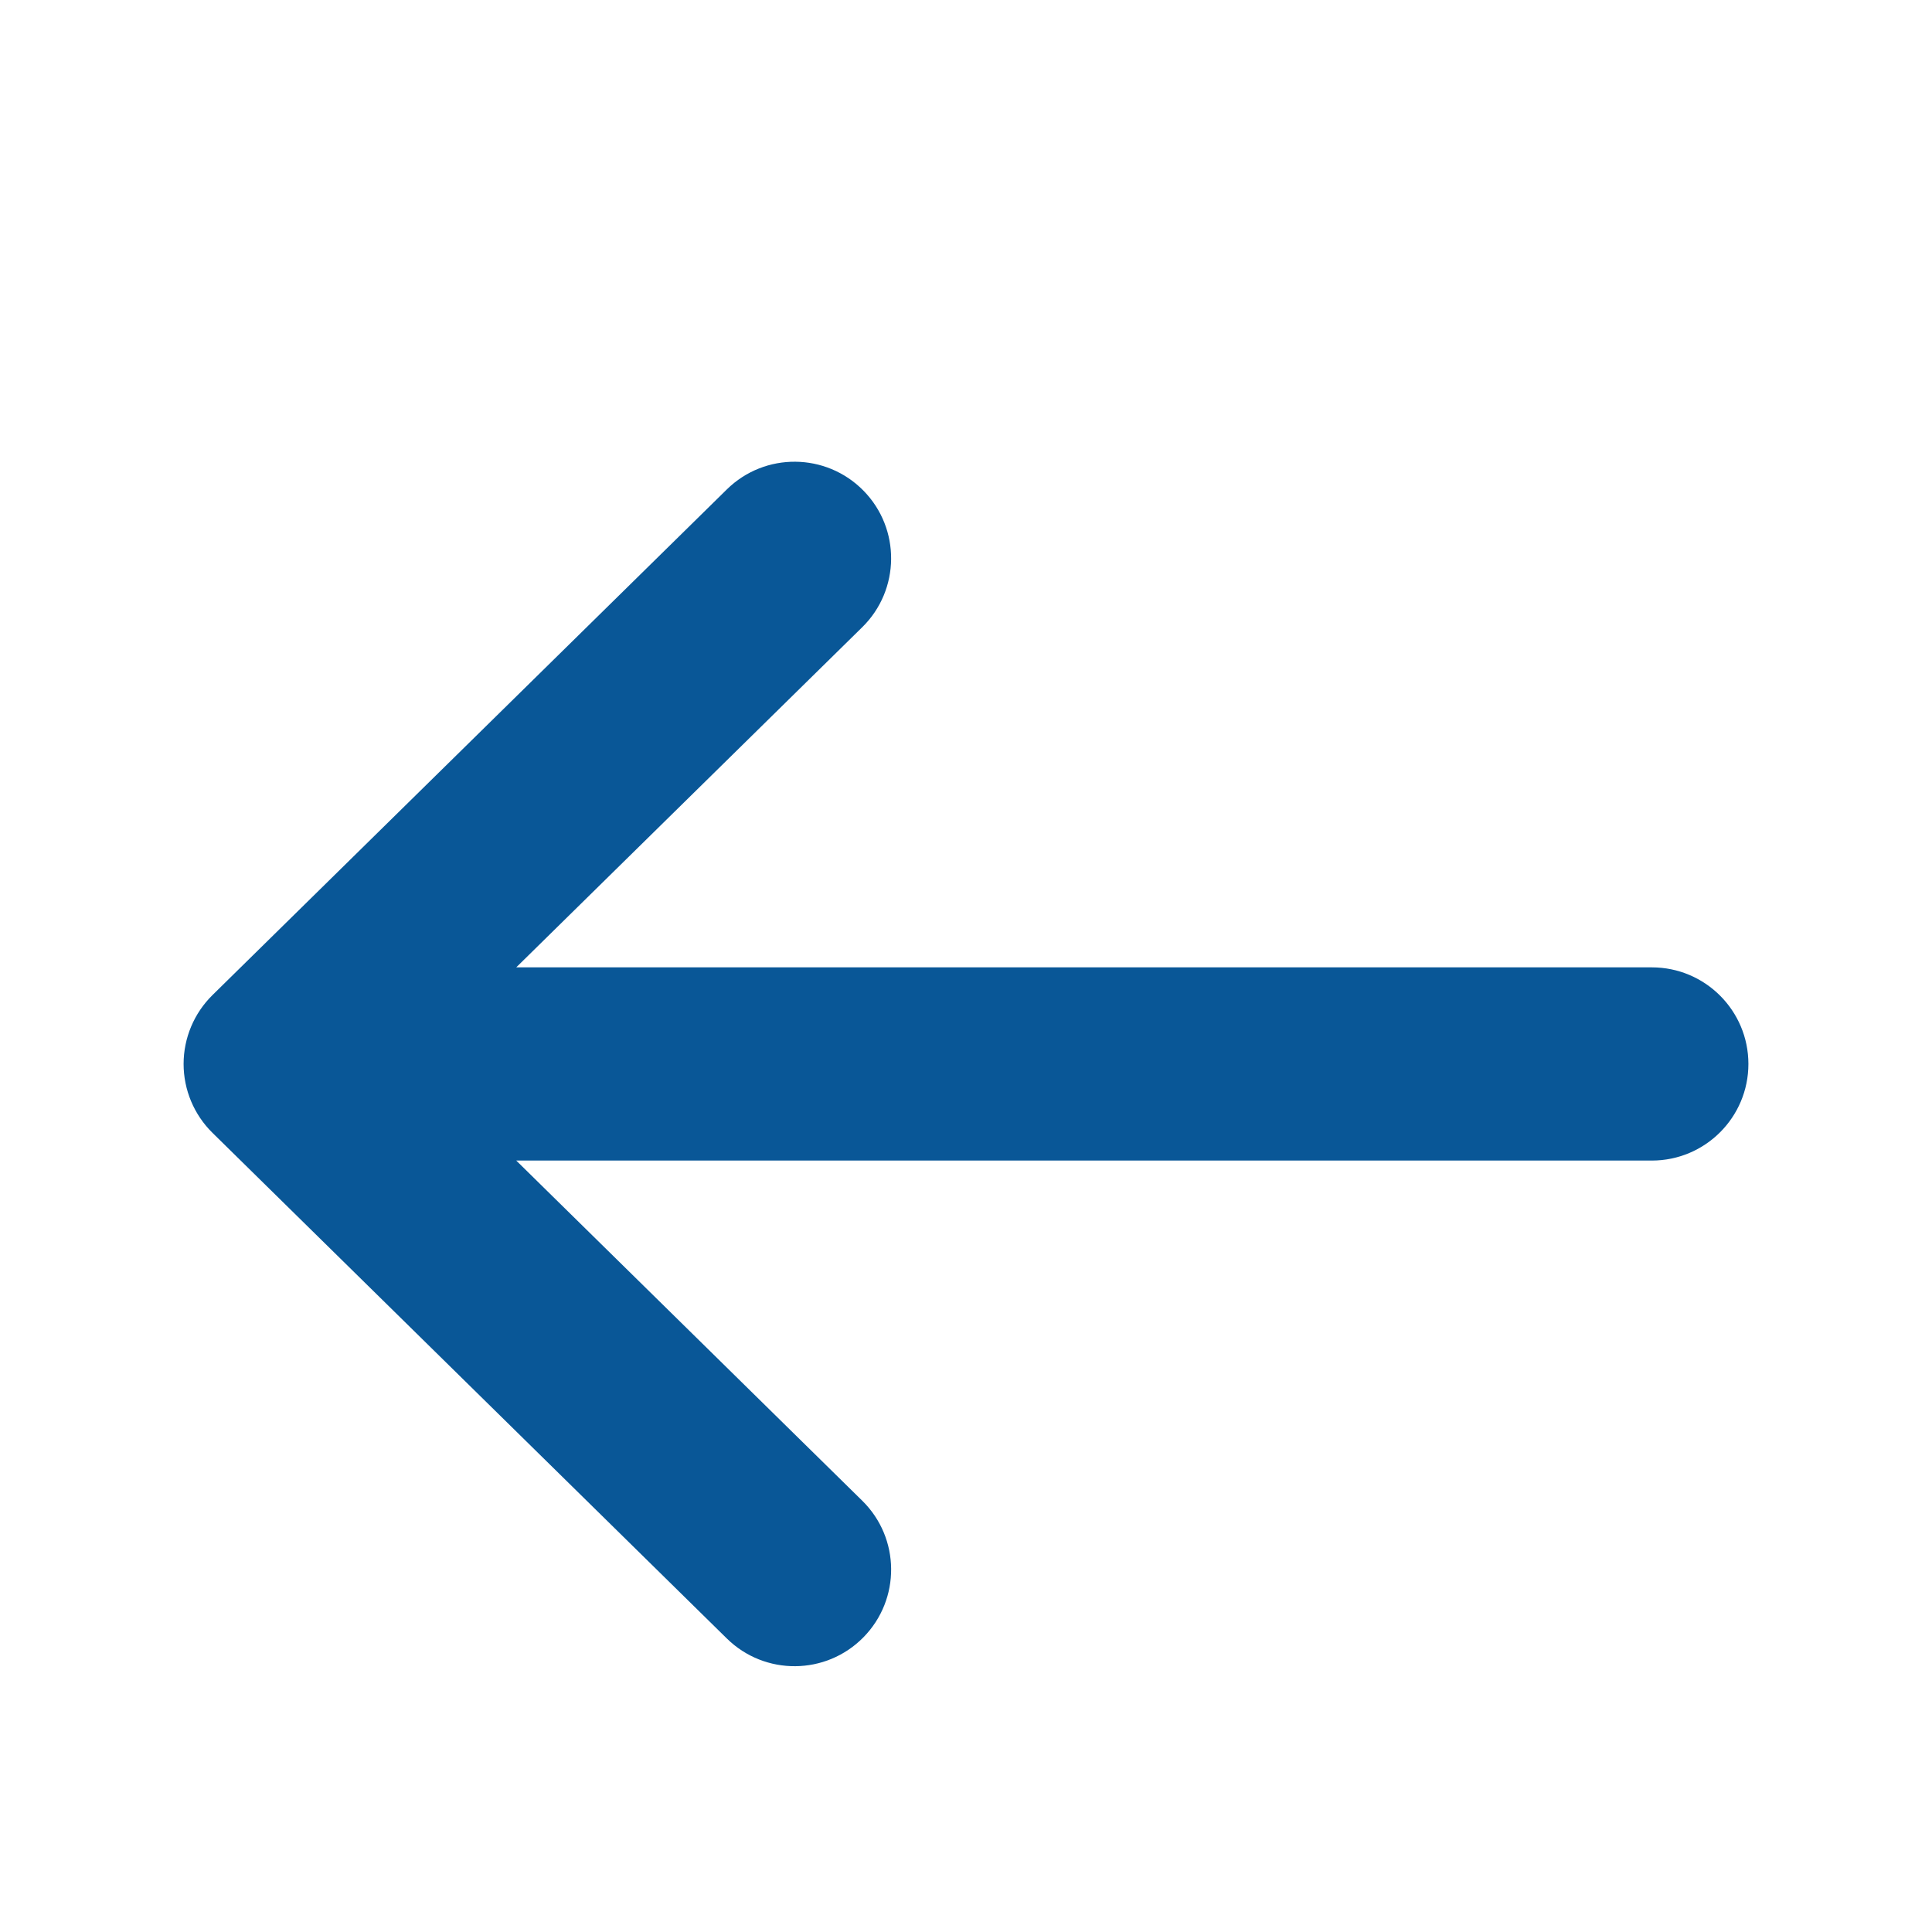 <svg version="1.1" xmlns="http://www.w3.org/2000/svg" width="19" height="19" viewBox="0 0 64 64">
    <path d="M28.602 16.252c-1.239-1.26-3.265-1.278-4.525-0.039l-17.038 16.75c-0.612 0.602-0.957 1.424-0.957 2.282s0.345 1.68 0.957 2.282l17.038 16.75c1.26 1.239 3.286 1.222 4.525-0.039s1.222-3.286-0.039-4.525l-11.462-11.268h37.617c1.767 0 3.2-1.433 3.2-3.2s-1.433-3.2-3.2-3.2h-37.617l11.462-11.268c1.26-1.239 1.278-3.265 0.039-4.525z" fill="#095797" />
</svg>
